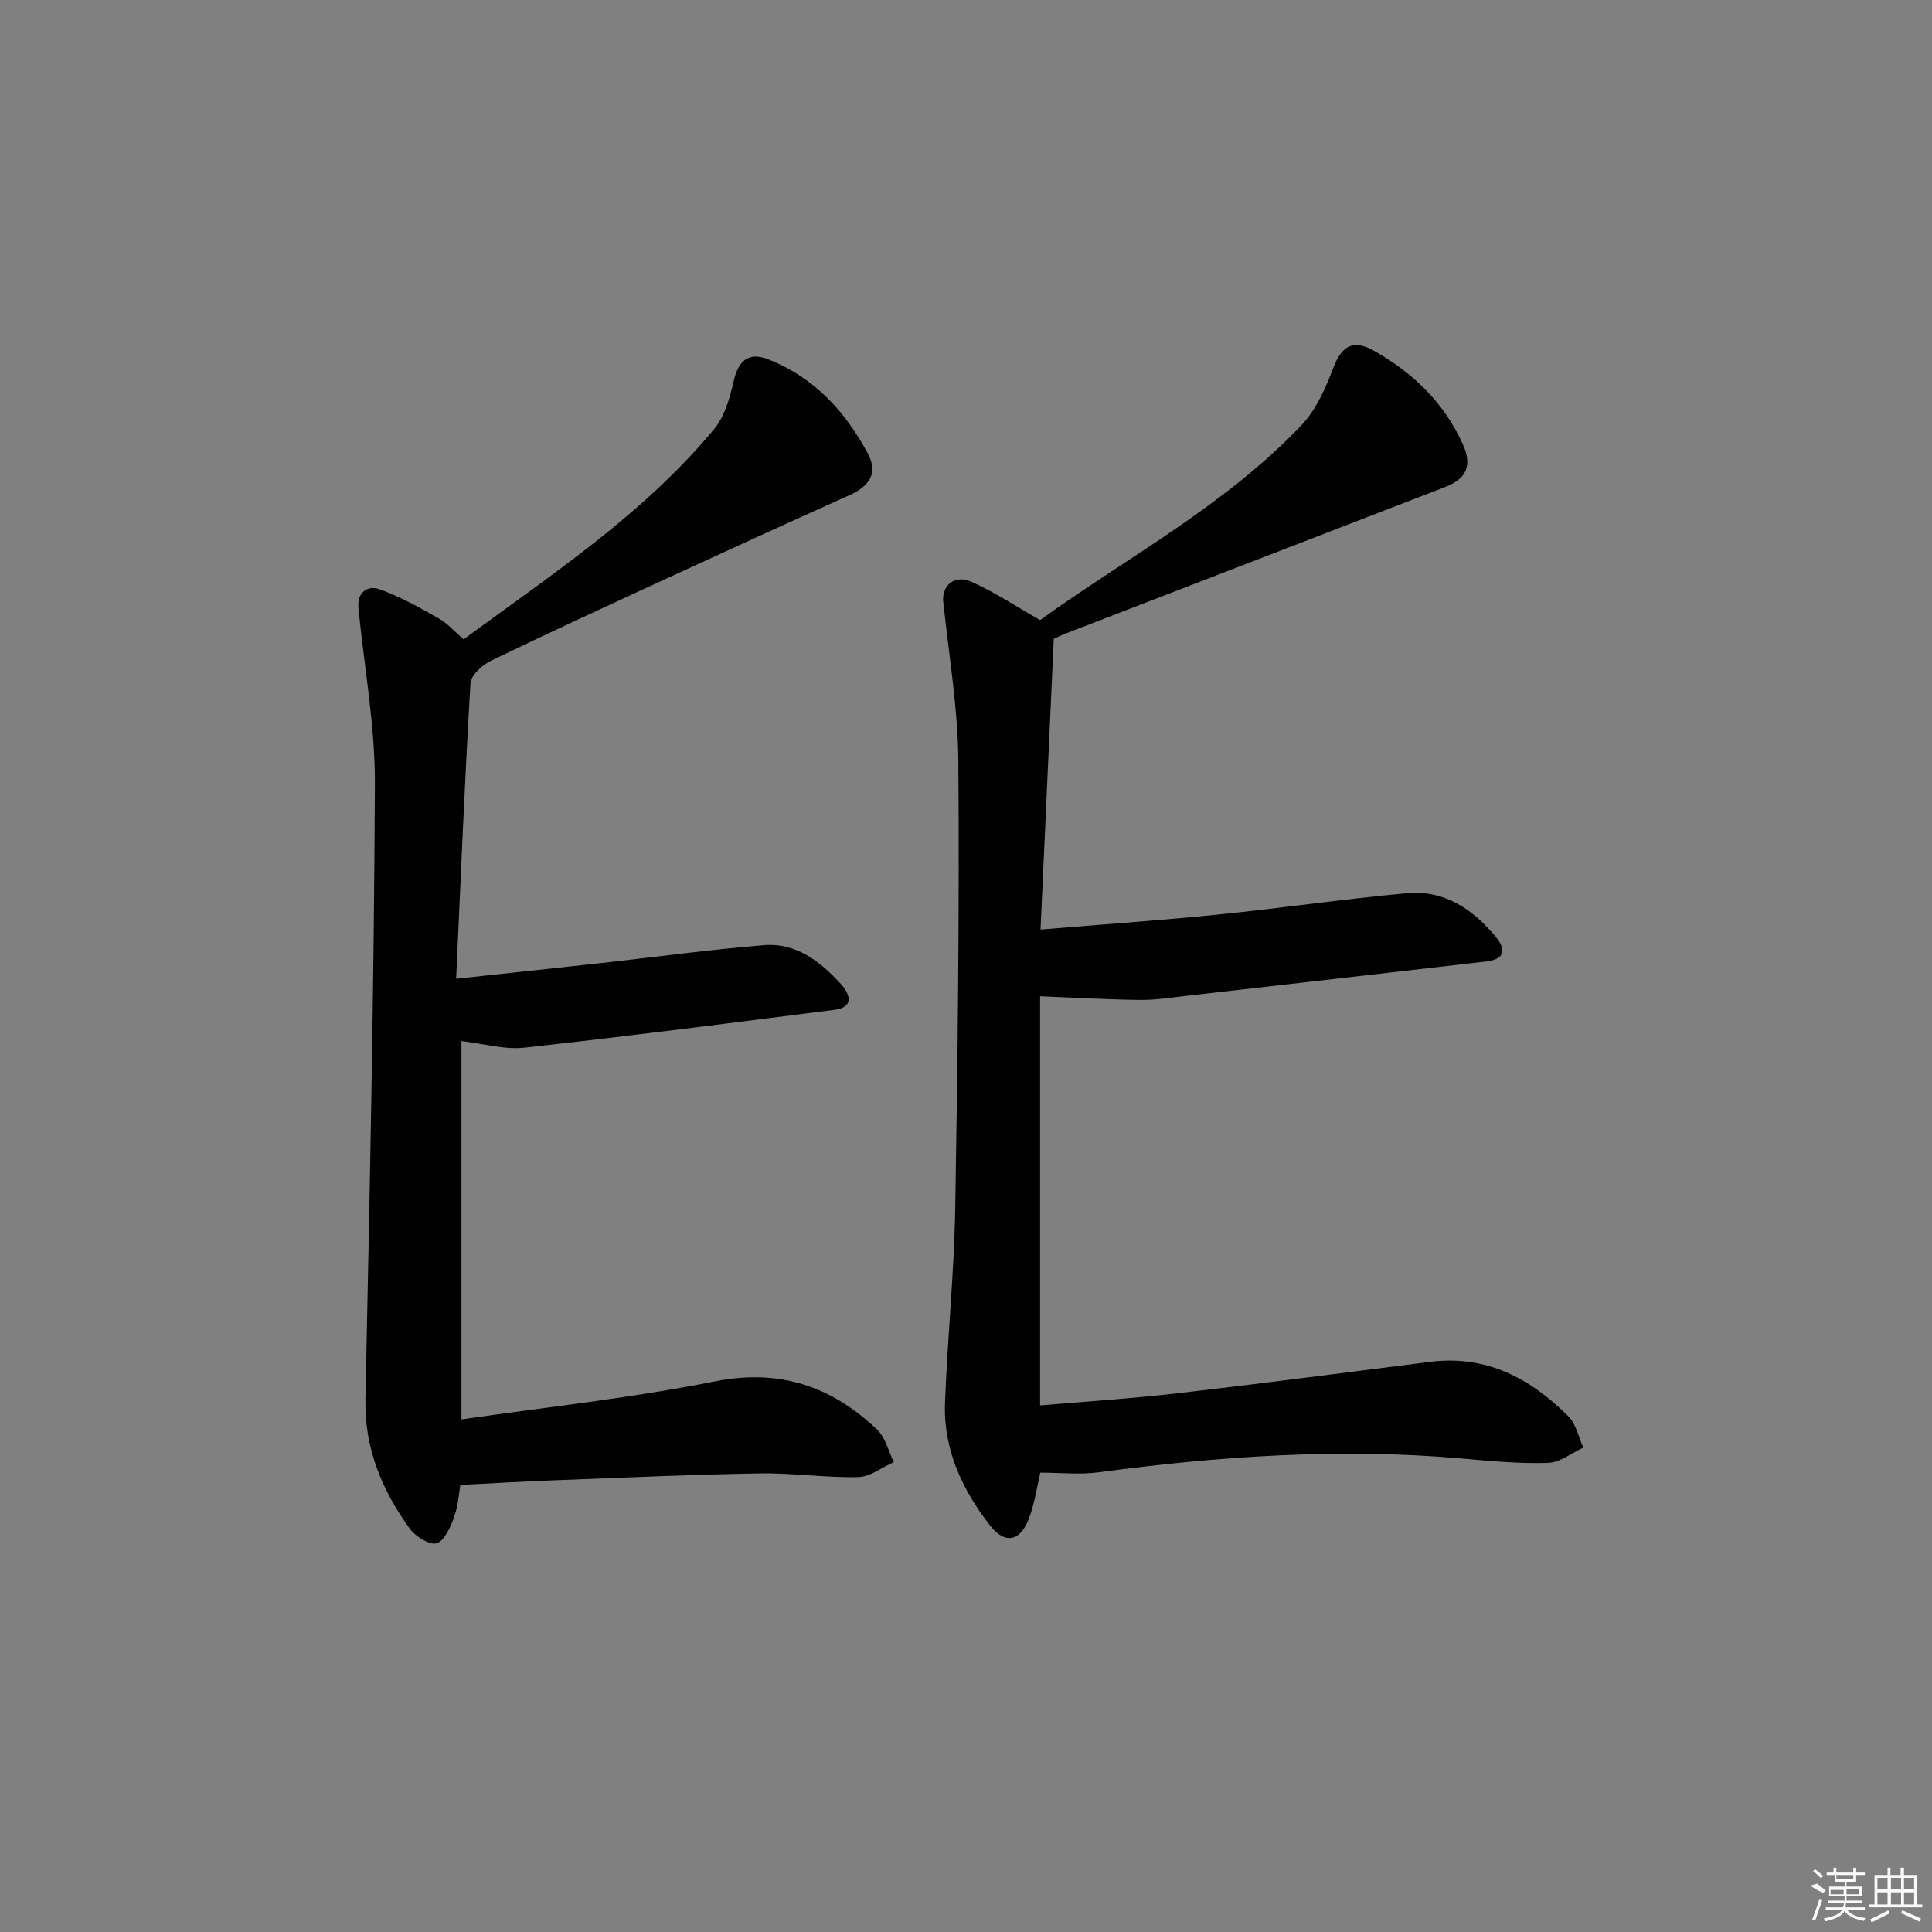 <svg enable-background="new 0 0 400 400" viewBox="0 0 400 400" xmlns="http://www.w3.org/2000/svg"><rect x="0" y="0" width="400" height="400" fill="#808080" stroke="none"/><path d="m215.38 304.9c-.66 2.79-1.14 6.25-2.34 9.45-1.79 4.8-4.96 5.49-8.11 1.43-5.7-7.35-9.62-15.68-9.28-25.23.49-13.46 1.89-26.89 2.12-40.35.52-30.8.87-61.6.65-92.4-.08-11.07-1.96-22.12-3.13-33.17-.35-3.34 2.25-5.74 5.78-4.2 4.8 2.1 9.22 5.09 14.26 7.95 18-12.98 38.38-23.71 54.22-40.46 3.01-3.18 4.92-7.64 6.53-11.83 1.66-4.32 3.93-5.96 8.27-3.53 8.14 4.56 14.72 10.86 18.57 19.55 1.9 4.29.69 7.01-3.64 8.69-26.14 10.12-52.31 20.19-78.46 30.29-.9.35-1.77.78-2.65 1.17-.91 19.89-1.8 39.56-2.74 60.19 13-1.08 24.89-1.9 36.74-3.1 13.05-1.32 26.05-3.22 39.11-4.42 7.76-.71 13.71 3.32 18.47 9.12 2.19 2.67 1.68 4.58-2.04 5.01-20.62 2.37-41.24 4.75-61.86 7.09-3.3.38-6.61.91-9.92.87-6.86-.08-13.71-.48-20.59-.76v84.72c9.68-.84 19.08-1.43 28.43-2.51 17.48-2.02 34.93-4.32 52.39-6.52 11.59-1.46 20.74 3.46 28.57 11.3 1.59 1.59 2.08 4.28 3.08 6.46-2.44 1.12-4.86 3.1-7.33 3.17-5.96.18-11.96-.39-17.92-.92-25.16-2.21-50.14-.47-75.09 2.86-3.87.52-7.86.08-12.09.08z"/><path d="m95.98 132.37c18.25-13.43 37.22-25.9 51.86-43.51 2.18-2.62 3.26-6.43 4.04-9.87 1-4.4 3.09-6.22 7.31-4.54 9.42 3.74 15.9 10.82 20.53 19.54 2.1 3.95.34 6.66-3.93 8.57-12.56 5.62-25.08 11.36-37.58 17.12-12.23 5.64-24.46 11.26-36.58 17.13-1.79.87-4.13 2.99-4.22 4.64-1.19 20.05-2.01 40.12-2.97 61.19 10.82-1.17 20.48-2.19 30.13-3.26 11.21-1.24 22.38-2.79 33.62-3.7 6.64-.54 11.68 3.41 15.91 8.05 1.69 1.86 3.04 4.78-1.35 5.34-21.41 2.72-42.81 5.48-64.26 7.84-4.12.45-8.42-.85-12.95-1.38v78.35c17.7-2.58 35.19-4.42 52.37-7.86 13.48-2.7 24.24.97 33.7 9.98 1.72 1.64 2.32 4.44 3.44 6.71-2.46 1.09-4.9 3.06-7.38 3.11-6.8.15-13.62-.89-20.41-.77-14.26.24-28.52.9-42.78 1.44-6.2.23-12.39.61-19.18.95-.27 1.53-.41 4.22-1.28 6.64-.74 2.07-1.98 4.93-3.61 5.43-1.45.45-4.4-1.39-5.58-3.03-5.73-7.94-9.38-16.55-9.17-26.77.89-42.43 1.77-84.87 1.96-127.31.05-12.2-2.23-24.4-3.42-36.6-.31-3.21 1.96-4.65 4.32-3.82 4.27 1.51 8.29 3.78 12.26 6.02 1.85 1.04 3.3 2.73 5.2 4.37z"/><g fill="#fafafa"><path d="m374.8 390.4 1.4-.4c.7.5 1.3 1 1.8 1.4l-.5.5c-1.5-.6-2.1-1.1-2.7-1.5zm1 7.3-.6-.3c.5-1.4 1.1-2.8 1.5-4.3.2.1.4.2.6.3-.5 1.3-1 2.8-1.5 4.3zm-.4-10.3.4-.4c.4.3 1 .8 1.7 1.4l-.5.5c-.4-.5-1-1-1.6-1.5zm2.5.3h1.7v-1h.6v1h3.5v-1h.6v1h1.8v.5h-1.8v1.4h-2v1h3.2v2h-3.2v.9h3.3v.5h-3.4c0 .3-.1.6-.1.9h4v.5h-3.7c.7.9 1.9 1.5 3.8 1.7-.1.2-.2.4-.3.6-2.1-.4-3.5-1.1-4-2.1-.4 1-1.8 1.7-4 2.2-.1-.2-.2-.4-.3-.6 2.1-.4 3.4-1 3.8-1.8h-3.4v-.5h3.6c.1-.3.1-.6.2-.9h-3.3v-.5h3.4c0-.3 0-.6 0-.9h-3.2v-2h3.3v-1h-2.1v-1.4h-1.7v-.5zm1.1 3.5v1h2.7c0-.3 0-.4 0-.4 0-.1 0-.2 0-.2 0-.1 0-.2 0-.3h-2.7zm1.2-3v.9h3.5v-.9zm4.7 3h-2.6v.6.4h2.6z"/><path d="m393.6 386.7h.6v1.5h2.7v6.1h1.1v.6h-11v-.6h1.1v-6.1h2.7v-1.5h.6v1.5h2.1v-1.5zm-2.7 8.8.4.6c-1.2.6-2.5 1.3-3.8 1.9-.1-.2-.2-.4-.3-.6 1.2-.6 2.5-1.2 3.7-1.9zm-2.2-6.7v2.4h2.1v-2.4zm0 3v2.5h2.1v-2.5zm2.8-3v2.4h2.1v-2.4zm0 3v2.5h2.1v-2.5zm6 6.1c-1.4-.7-2.7-1.3-3.9-1.8l.2-.6c1.5.6 2.7 1.2 3.9 1.7zm-1.2-9.1h-2.1v2.4h2.1zm-2.1 3v2.5h2.1v-2.5z"/></g></svg>
